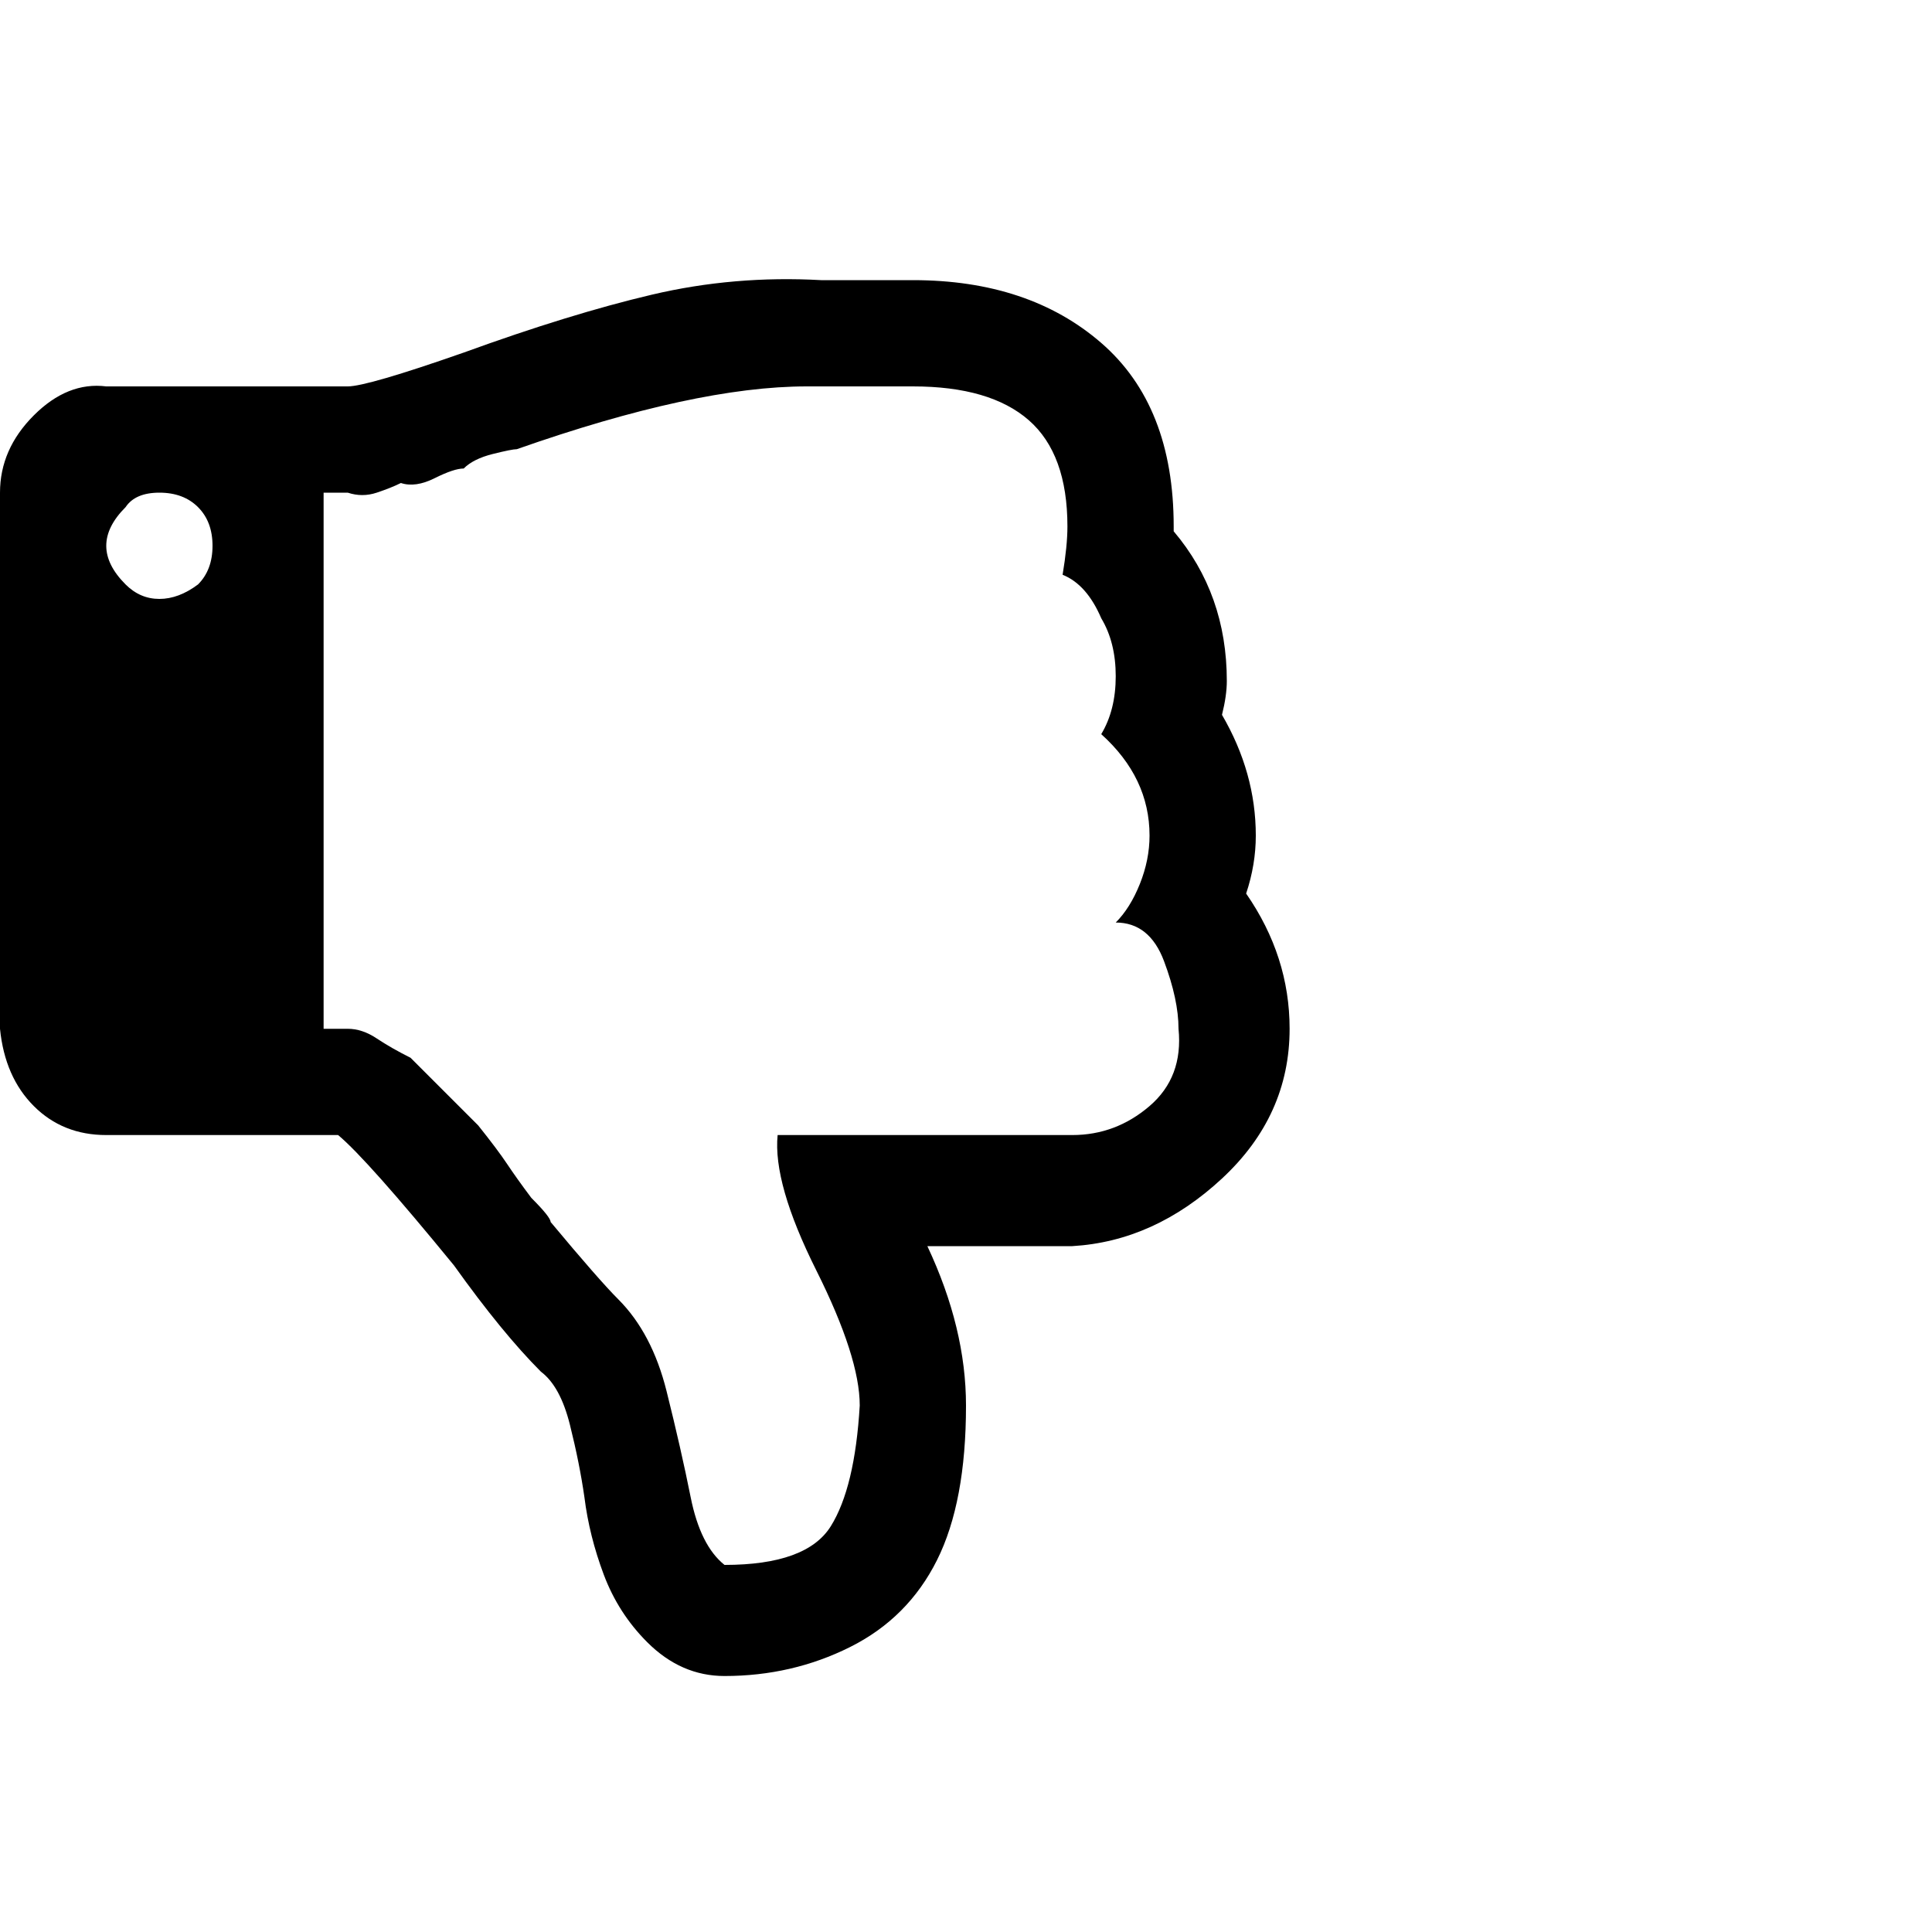 <?xml version="1.0"?><svg viewBox="0 0 40 40" xmlns="http://www.w3.org/2000/svg" height="40" width="40"><path d="m4.1 12.1q0.3-0.3 0.3-0.8t-0.3-0.8q-0.3-0.3-0.8-0.3t-0.7 0.3q-0.4 0.4-0.4 0.8t0.4 0.8q0.3 0.3 0.7 0.3t0.8-0.3z m20.3 9.2q0-0.6-0.3-1.4t-1-0.8q0.3-0.3 0.5-0.8t0.2-1q0-1.2-1-2.1 0.3-0.5 0.3-1.2t-0.3-1.2q-0.3-0.7-0.8-0.9 0.1-0.6 0.1-1 0-1.5-0.8-2.2t-2.4-0.7h-2.2q-2.3 0-6 1.3-0.1 0-0.5 0.1t-0.6 0.3q-0.2 0-0.6 0.2t-0.7 0.1q-0.2 0.1-0.5 0.2t-0.6 0h-0.5v11.1h0.5q0.3 0 0.6 0.2t0.7 0.4q0.4 0.4 0.7 0.7t0.7 0.7q0.4 0.5 0.6 0.8t0.5 0.7q0.4 0.4 0.4 0.5 1 1.2 1.4 1.6 0.7 0.7 1 1.9t0.5 2.2q0.2 1 0.7 1.4 1.7 0 2.2-0.8t0.6-2.5q0-1-0.9-2.8t-0.8-2.8h6.1q0.9 0 1.6-0.6t0.6-1.6z m2.3 0q0 1.8-1.4 3.1t-3.1 1.4h-3q0.8 1.7 0.8 3.3 0 2-0.6 3.2-0.6 1.2-1.8 1.8t-2.6 0.6q-0.9 0-1.6-0.7-0.6-0.6-0.9-1.4t-0.4-1.6q-0.1-0.7-0.3-1.5t-0.6-1.1q-0.8-0.8-1.8-2.2-1.8-2.2-2.4-2.7h-4.8q-0.9 0-1.5-0.6t-0.7-1.6v-11.1q0-0.9 0.7-1.6t1.5-0.6h5q0.4 0 2.4-0.7 2.2-0.8 3.9-1.2t3.5-0.3h1.9q2.4 0 3.9 1.3t1.5 3.8v0.1q1.1 1.3 1.1 3.1 0 0.3-0.1 0.7 0.7 1.2 0.7 2.5 0 0.6-0.2 1.2 0.9 1.3 0.9 2.8z"></path></svg>
